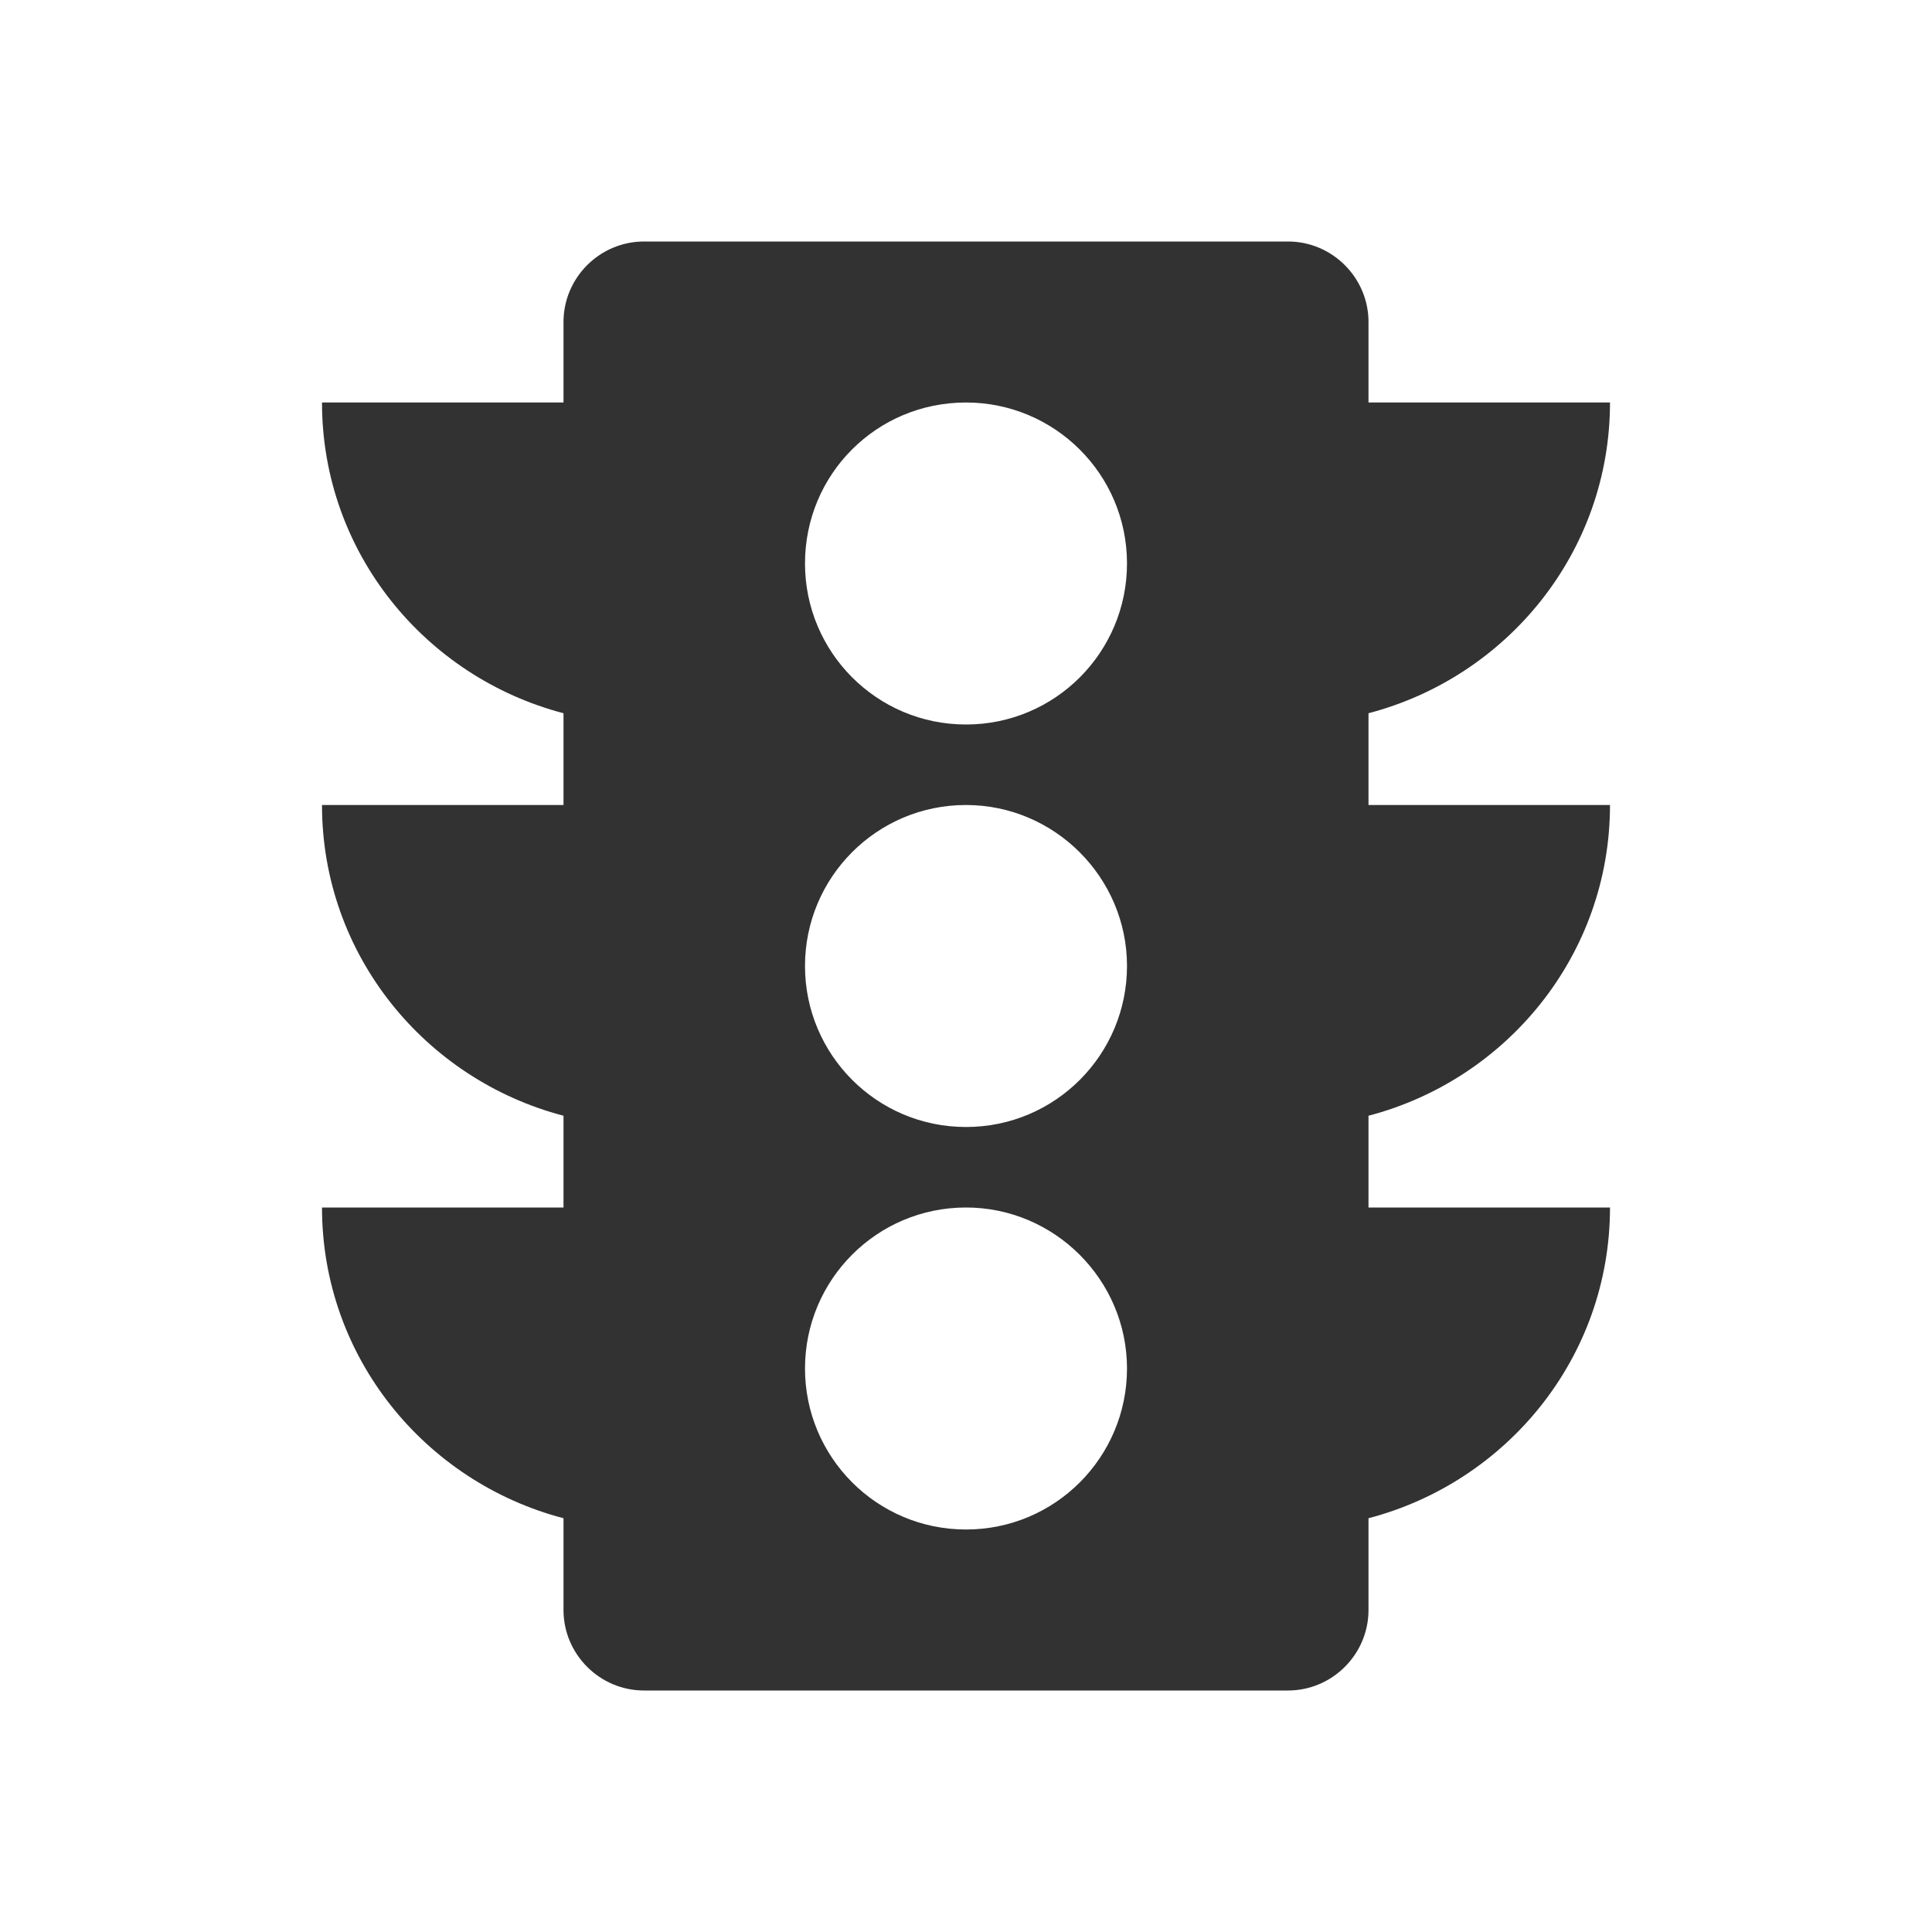 <svg width="24" height="24" viewBox="0 0 24 24" fill="none" xmlns="http://www.w3.org/2000/svg">
<path d="M20 10H17V8.86C18.72 8.41 20 6.86 20 5H17V4C17 3.45 16.55 3 16 3H8C7.45 3 7 3.45 7 4V5H4C4 6.86 5.28 8.41 7 8.86V10H4C4 11.86 5.28 13.41 7 13.86V15H4C4 16.86 5.28 18.41 7 18.86V20C7 20.55 7.45 21 8 21H16C16.55 21 17 20.55 17 20V18.86C18.72 18.41 20 16.86 20 15H17V13.86C18.72 13.41 20 11.86 20 10ZM12 19C10.89 19 10 18.1 10 17C10 15.9 10.89 15 12 15C13.1 15 14 15.9 14 17C14 18.1 13.11 19 12 19ZM12 14C10.89 14 10 13.1 10 12C10 10.9 10.89 10 12 10C13.1 10 14 10.9 14 12C14 13.1 13.11 14 12 14ZM12 9C10.89 9 10 8.1 10 7C10 5.89 10.89 5 12 5C13.1 5 14 5.89 14 7C14 8.1 13.11 9 12 9Z" fill="#323232"/>
</svg>
